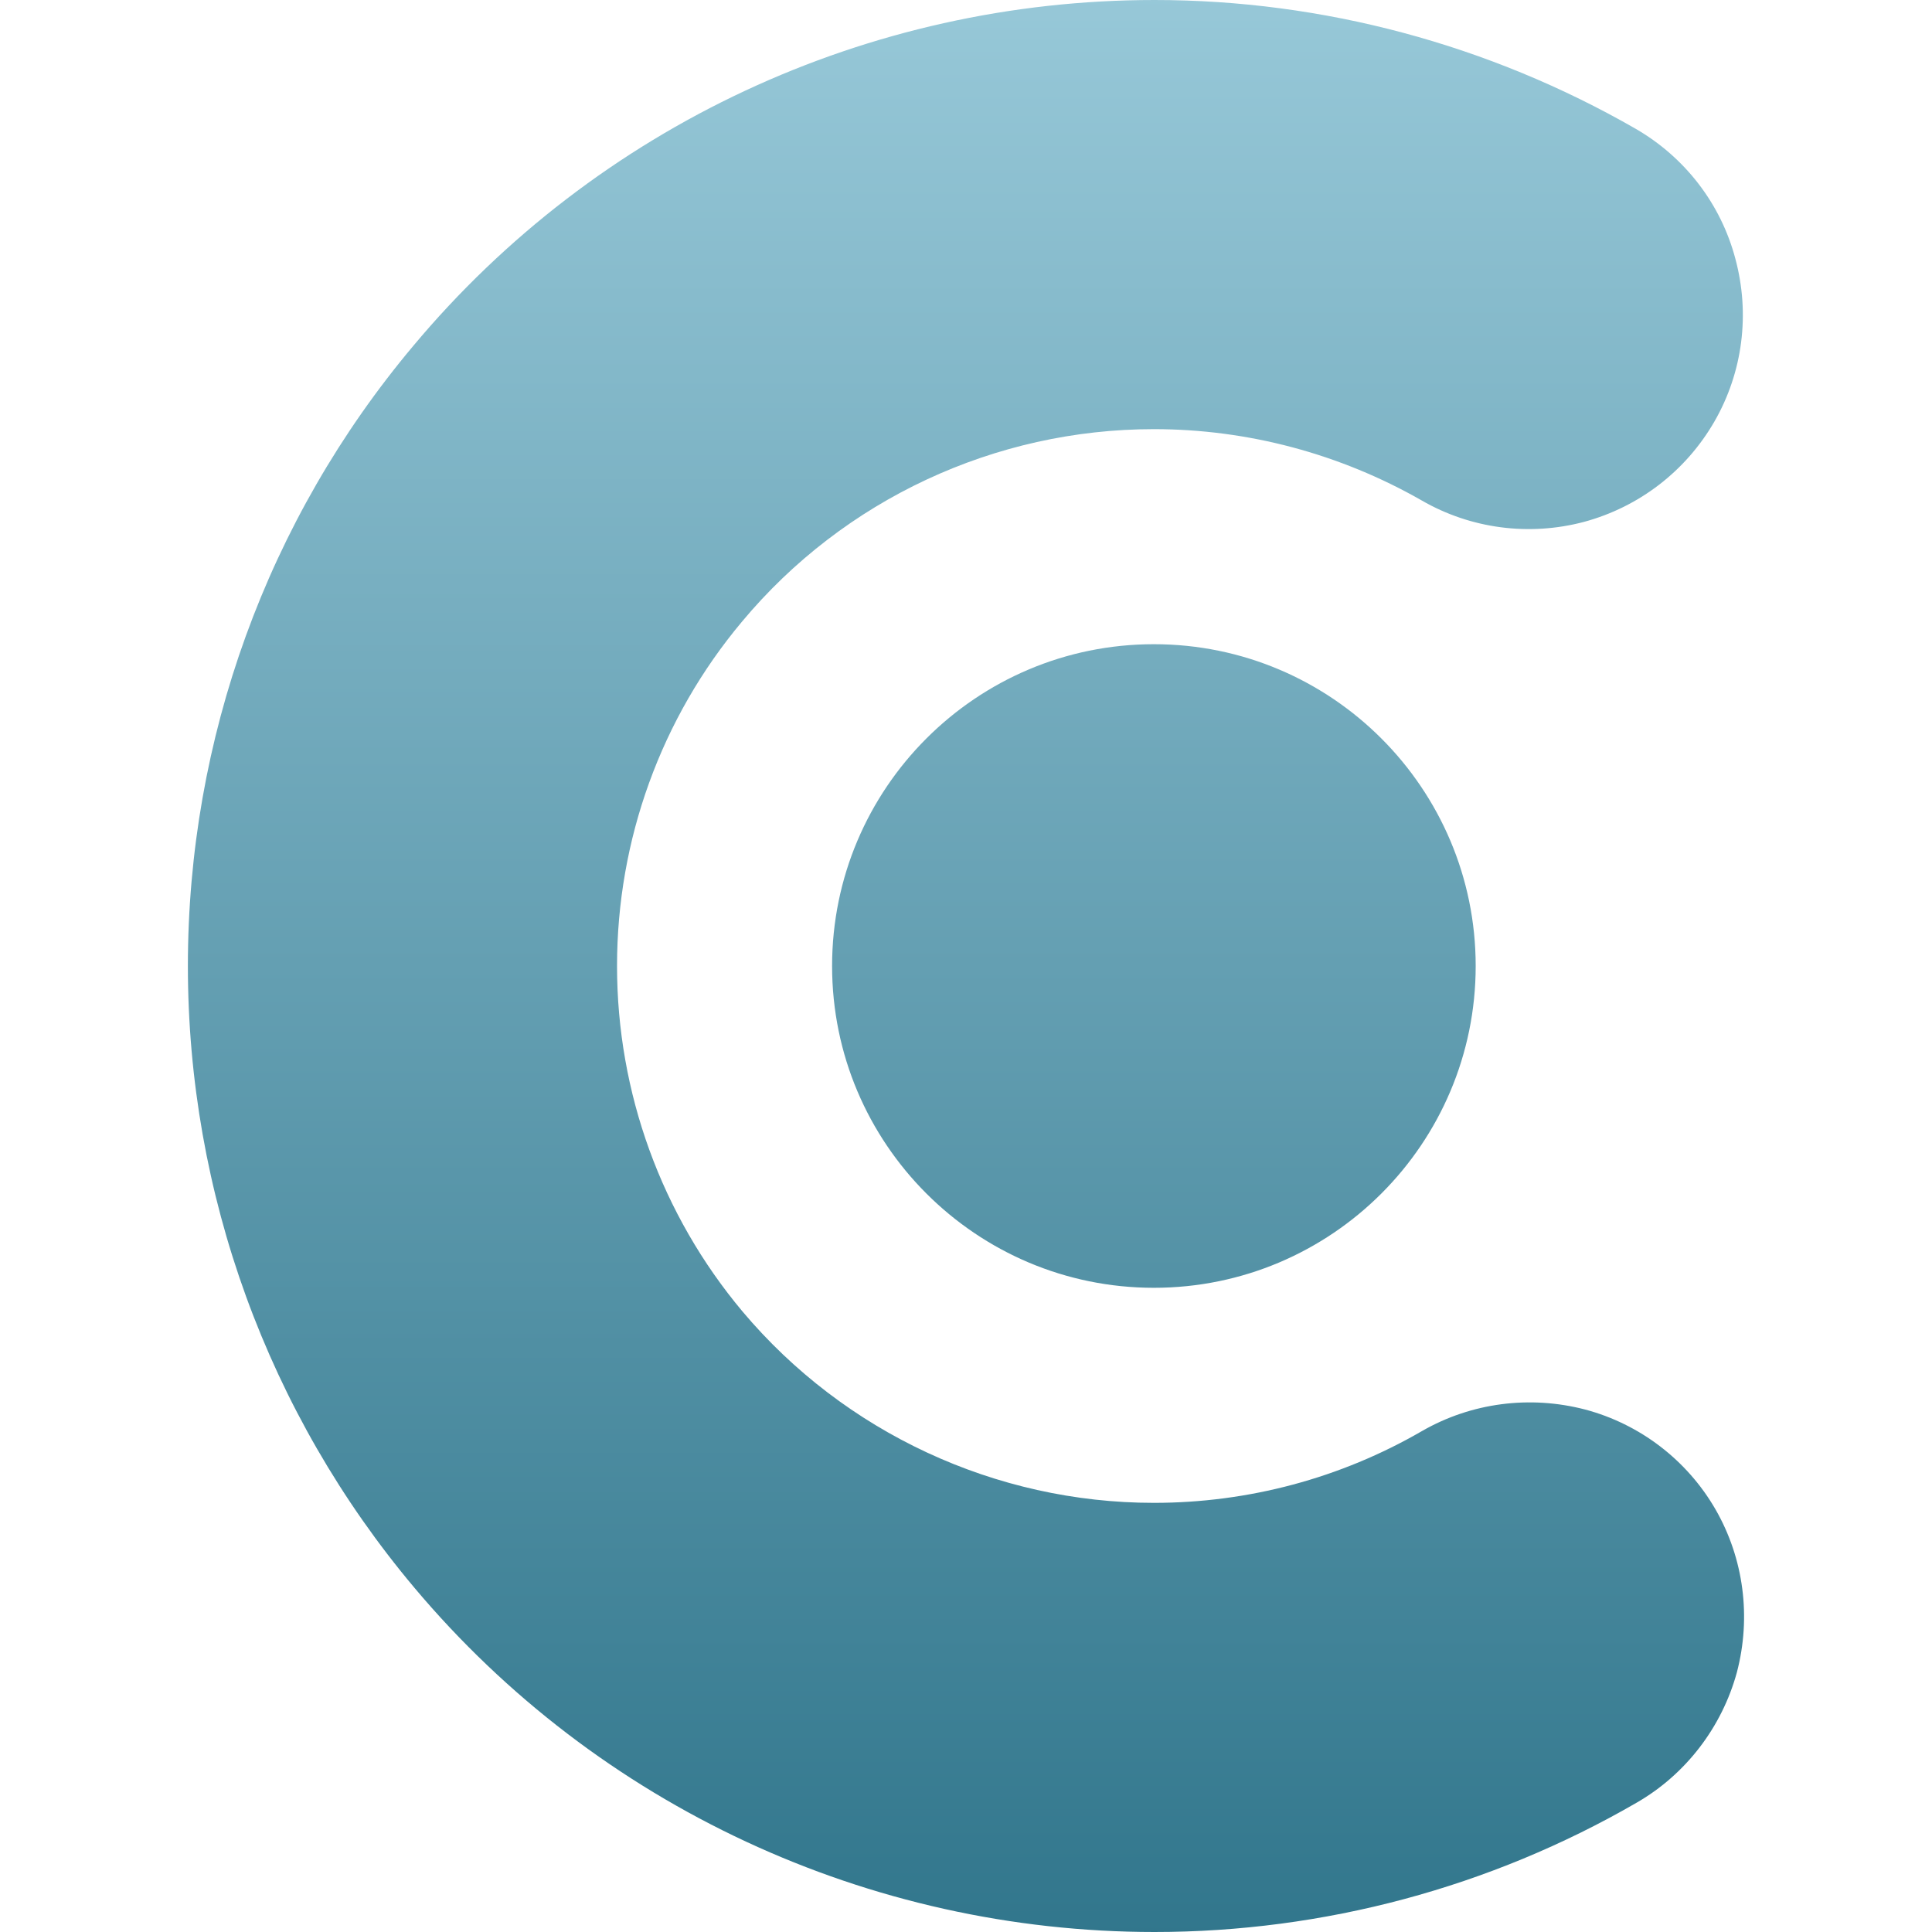 <svg xmlns="http://www.w3.org/2000/svg" width="16" height="16" version="1.1">
 <defs>
   <style id="current-color-scheme" type="text/css">
   .ColorScheme-Text { color: #a6a6a6; } .ColorScheme-Highlight { color:#5294e2; }
  </style>
  <linearGradient id="arrongin" x1="0%" x2="0%" y1="0%" y2="100%">
   <stop offset="0%" style="stop-color:#dd9b44; stop-opacity:1"/>
   <stop offset="100%" style="stop-color:#ad6c16; stop-opacity:1"/>
  </linearGradient>
  <linearGradient id="aurora" x1="0%" x2="0%" y1="0%" y2="100%">
   <stop offset="0%" style="stop-color:#09D4DF; stop-opacity:1"/>
   <stop offset="100%" style="stop-color:#9269F4; stop-opacity:1"/>
  </linearGradient>
  <linearGradient id="cyberneon" x1="0%" x2="0%" y1="0%" y2="100%">
    <stop offset="0" style="stop-color:#0abdc6; stop-opacity:1"/>
    <stop offset="1" style="stop-color:#ea00d9; stop-opacity:1"/>
  </linearGradient>
  <linearGradient id="fitdance" x1="0%" x2="0%" y1="0%" y2="100%">
   <stop offset="0%" style="stop-color:#1AD6AB; stop-opacity:1"/>
   <stop offset="100%" style="stop-color:#329DB6; stop-opacity:1"/>
  </linearGradient>
  <linearGradient id="oomox" x1="0%" x2="0%" y1="0%" y2="100%">
   <stop offset="0%" style="stop-color:#97c8d8; stop-opacity:1"/>
   <stop offset="100%" style="stop-color:#31768c; stop-opacity:1"/>
  </linearGradient>
  <linearGradient id="rainblue" x1="0%" x2="0%" y1="0%" y2="100%">
   <stop offset="0%" style="stop-color:#00F260; stop-opacity:1"/>
   <stop offset="100%" style="stop-color:#0575E6; stop-opacity:1"/>
  </linearGradient>
  <linearGradient id="sunrise" x1="0%" x2="0%" y1="0%" y2="100%">
   <stop offset="0%" style="stop-color: #FF8501; stop-opacity:1"/>
   <stop offset="100%" style="stop-color: #FFCB01; stop-opacity:1"/>
  </linearGradient>
  <linearGradient id="telinkrin" x1="0%" x2="0%" y1="0%" y2="100%">
   <stop offset="0%" style="stop-color: #b2ced6; stop-opacity:1"/>
   <stop offset="100%" style="stop-color: #6da5b7; stop-opacity:1"/>
  </linearGradient>
  <linearGradient id="60spsycho" x1="0%" x2="0%" y1="0%" y2="100%">
   <stop offset="0%" style="stop-color: #df5940; stop-opacity:1"/>
   <stop offset="25%" style="stop-color: #d8d15f; stop-opacity:1"/>
   <stop offset="50%" style="stop-color: #e9882a; stop-opacity:1"/>
   <stop offset="100%" style="stop-color: #279362; stop-opacity:1"/>
  </linearGradient>
  <linearGradient id="90ssummer" x1="0%" x2="0%" y1="0%" y2="100%">
   <stop offset="0%" style="stop-color: #f618c7; stop-opacity:1"/>
   <stop offset="20%" style="stop-color: #94ffab; stop-opacity:1"/>
   <stop offset="50%" style="stop-color: #fbfd54; stop-opacity:1"/>
   <stop offset="100%" style="stop-color: #0f83ae; stop-opacity:1"/>
  </linearGradient>
 </defs>
 <path fill="url(#oomox)" class="ColorScheme-Text" fill-rule="evenodd" d="M 11.777 11.851 C 12.186 11.616 12.67 11.554 13.127 11.673 C 13.58 11.793 13.971 12.091 14.207 12.5 C 14.442 12.908 14.504 13.393 14.384 13.85 C 14.26 14.303 13.962 14.694 13.554 14.929 C 12.341 15.631 10.96 16 9.561 16 C 7.197 16 4.95 14.956 3.431 13.148 C 2.218 11.705 1.556 9.883 1.556 8 C 1.556 6.121 2.213 4.304 3.422 2.865 C 4.941 1.048 7.188 0 9.561 0 C 10.955 0 12.332 0.369 13.545 1.066 C 13.954 1.302 14.251 1.688 14.371 2.141 C 14.495 2.599 14.433 3.083 14.198 3.491 C 13.962 3.9 13.576 4.198 13.118 4.322 C 12.665 4.442 12.181 4.38 11.773 4.144 C 11.097 3.758 10.333 3.554 9.556 3.554 C 8.241 3.554 6.989 4.136 6.145 5.148 C 5.474 5.948 5.11 6.956 5.11 8 C 5.11 9.048 5.478 10.061 6.149 10.861 C 6.993 11.864 8.246 12.446 9.556 12.446 C 10.338 12.446 11.102 12.242 11.777 11.851 Z M 6.891 8 C 6.891 6.529 8.085 5.335 9.556 5.335 C 11.027 5.335 12.221 6.529 12.221 8 C 12.221 9.471 11.027 10.665 9.556 10.665 C 8.085 10.665 6.891 9.471 6.891 8 Z"/>
</svg>
